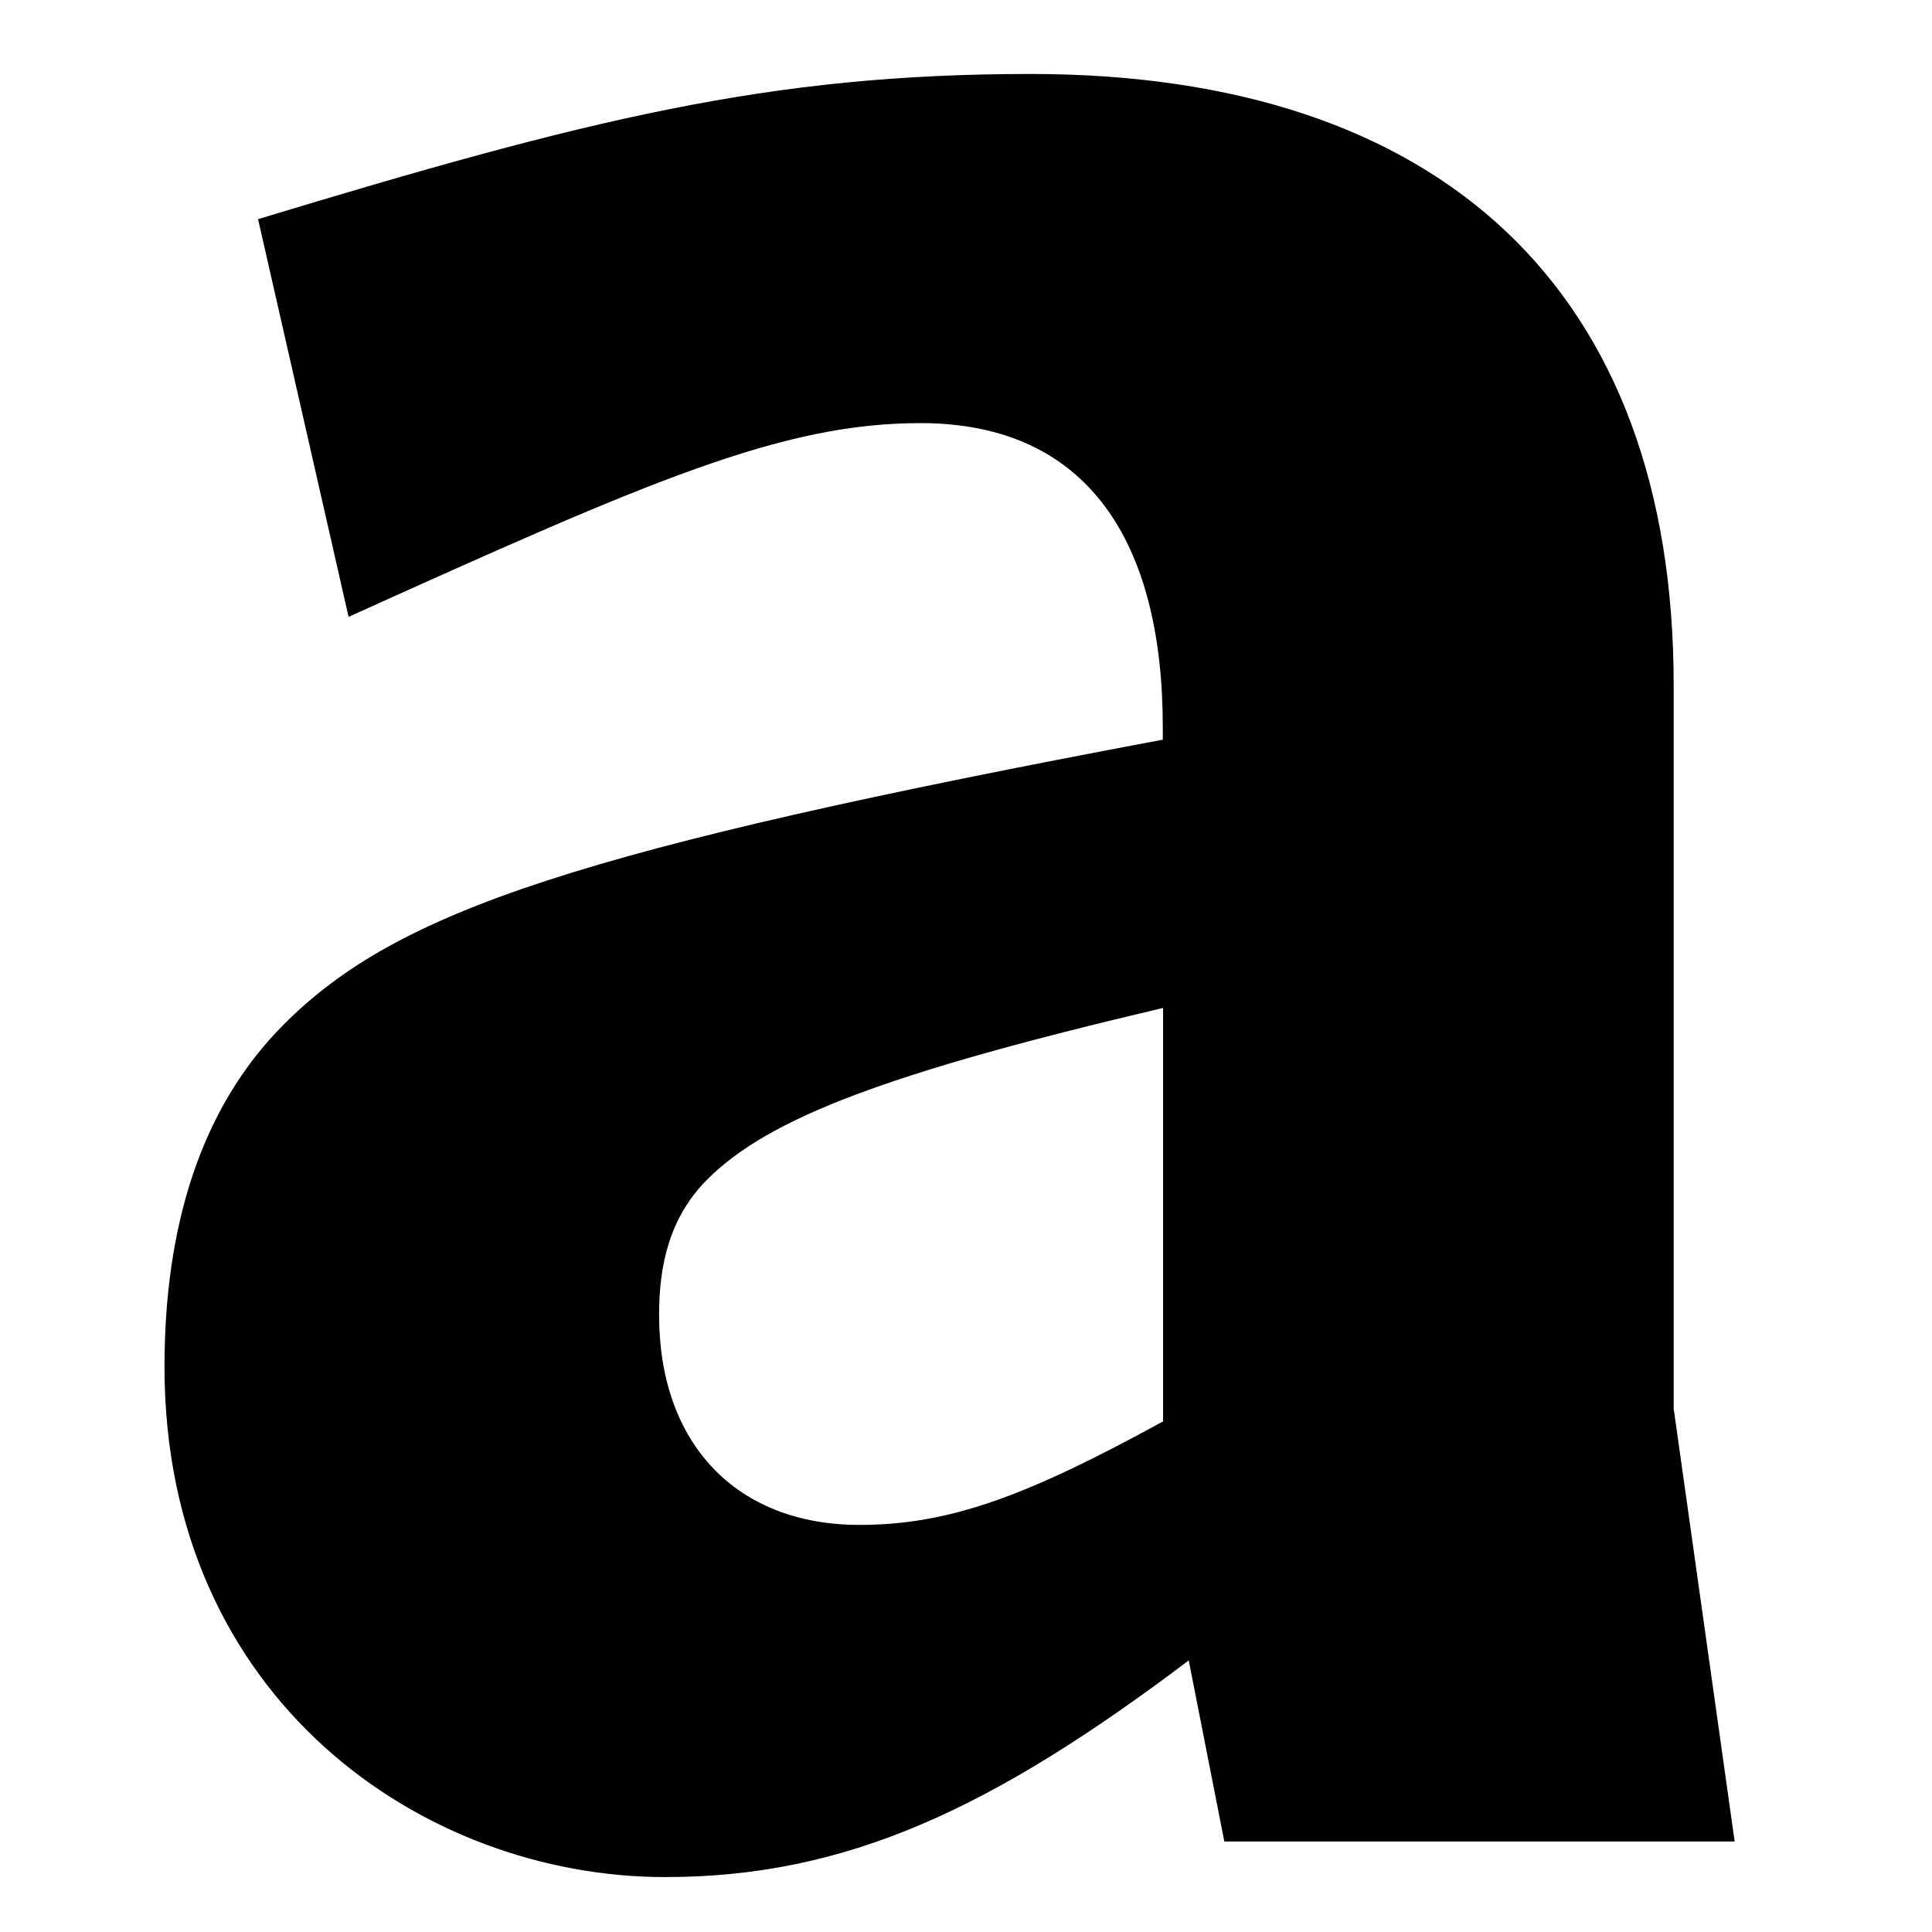 <?xml version="1.0" encoding="UTF-8" standalone="no"?><svg width='7' height='7' viewBox='0 0 7 7' fill='none' xmlns='http://www.w3.org/2000/svg'>
<path d='M6.064 5.103V2.481C6.064 1.052 5.221 0.268 3.734 0.268C2.785 0.268 2.13 0.432 0.935 0.794L1.263 2.235C2.352 1.743 2.831 1.533 3.335 1.533C3.943 1.533 4.213 1.966 4.213 2.634V2.68C2.094 3.078 1.438 3.301 1.029 3.711C0.725 4.015 0.596 4.448 0.596 4.952C0.596 6.157 1.533 6.801 2.41 6.801C3.066 6.801 3.593 6.555 4.307 6.016L4.436 6.672H6.285L6.064 5.103ZM4.214 5.15C3.723 5.419 3.442 5.525 3.114 5.525C2.669 5.525 2.388 5.232 2.388 4.764C2.388 4.589 2.423 4.413 2.563 4.273C2.786 4.05 3.219 3.886 4.214 3.652V5.15Z' fill='black'/>
</svg>

